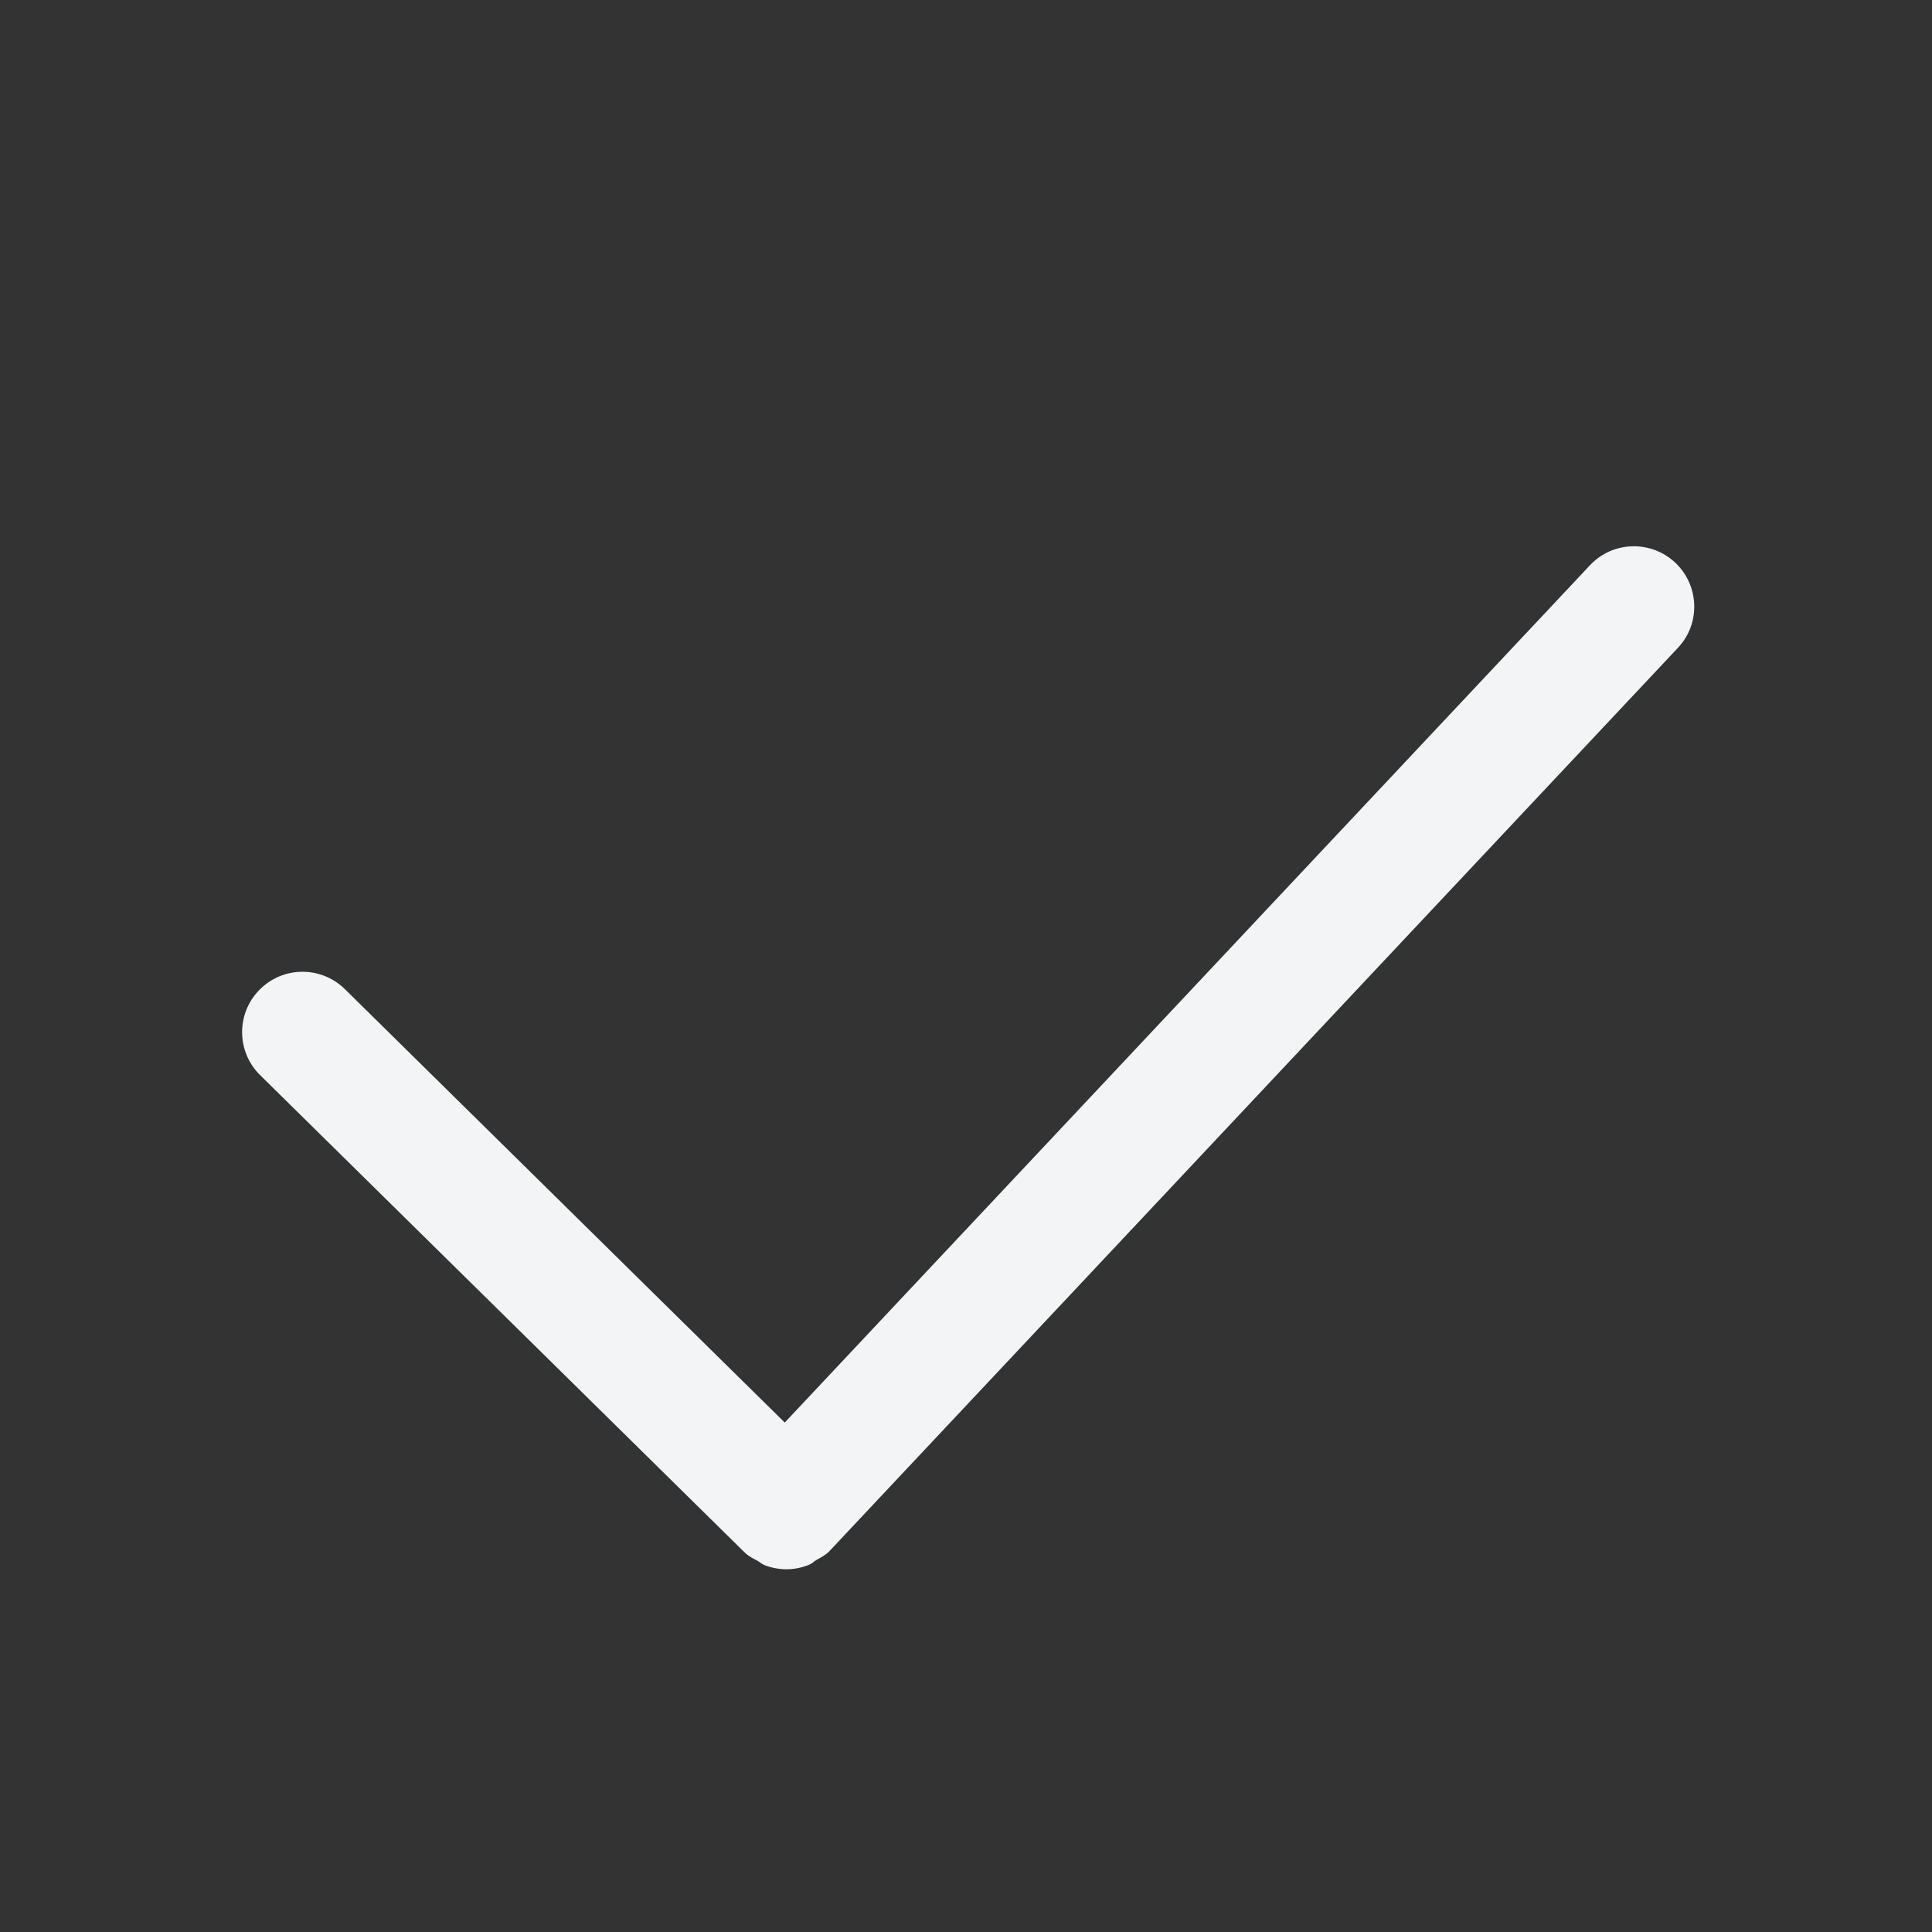 <?xml version="1.0" standalone="no"?><!DOCTYPE svg PUBLIC "-//W3C//DTD SVG 1.1//EN" "http://www.w3.org/Graphics/SVG/1.1/DTD/svg11.dtd"><svg class="icon" width="128px" height="128.00px" viewBox="0 0 1024 1024" version="1.1" xmlns="http://www.w3.org/2000/svg"><rect x="0" y="0" width="1024" height="1024" fill="#333333" stroke="none"/><path fill="#F2F4F5" d="M887.905 298.209c-12.864-12.064-33.152-11.487-45.215 1.409L415.935 753.984 182.816 524.287c-12.607-12.416-32.864-12.287-45.281 0.32-12.416 12.576-12.256 32.864 0.353 45.248l256.48 252.671c0.096 0.096 0.224 0.127 0.32 0.224s0.127 0.224 0.224 0.32c2.016 1.92 4.448 3.009 6.784 4.288 1.153 0.673 2.143 1.663 3.36 2.143 3.776 1.472 7.775 2.24 11.744 2.24 4.192 0 8.384-0.833 12.287-2.496 1.313-0.544 2.336-1.663 3.552-2.369 2.4-1.409 4.896-2.592 6.944-4.672 0.096-0.096 0.127-0.256 0.224-0.353 0.064-0.096 0.193-0.127 0.287-0.224L889.277 343.421C901.439 330.591 900.768 310.336 887.905 298.209z" /></svg>